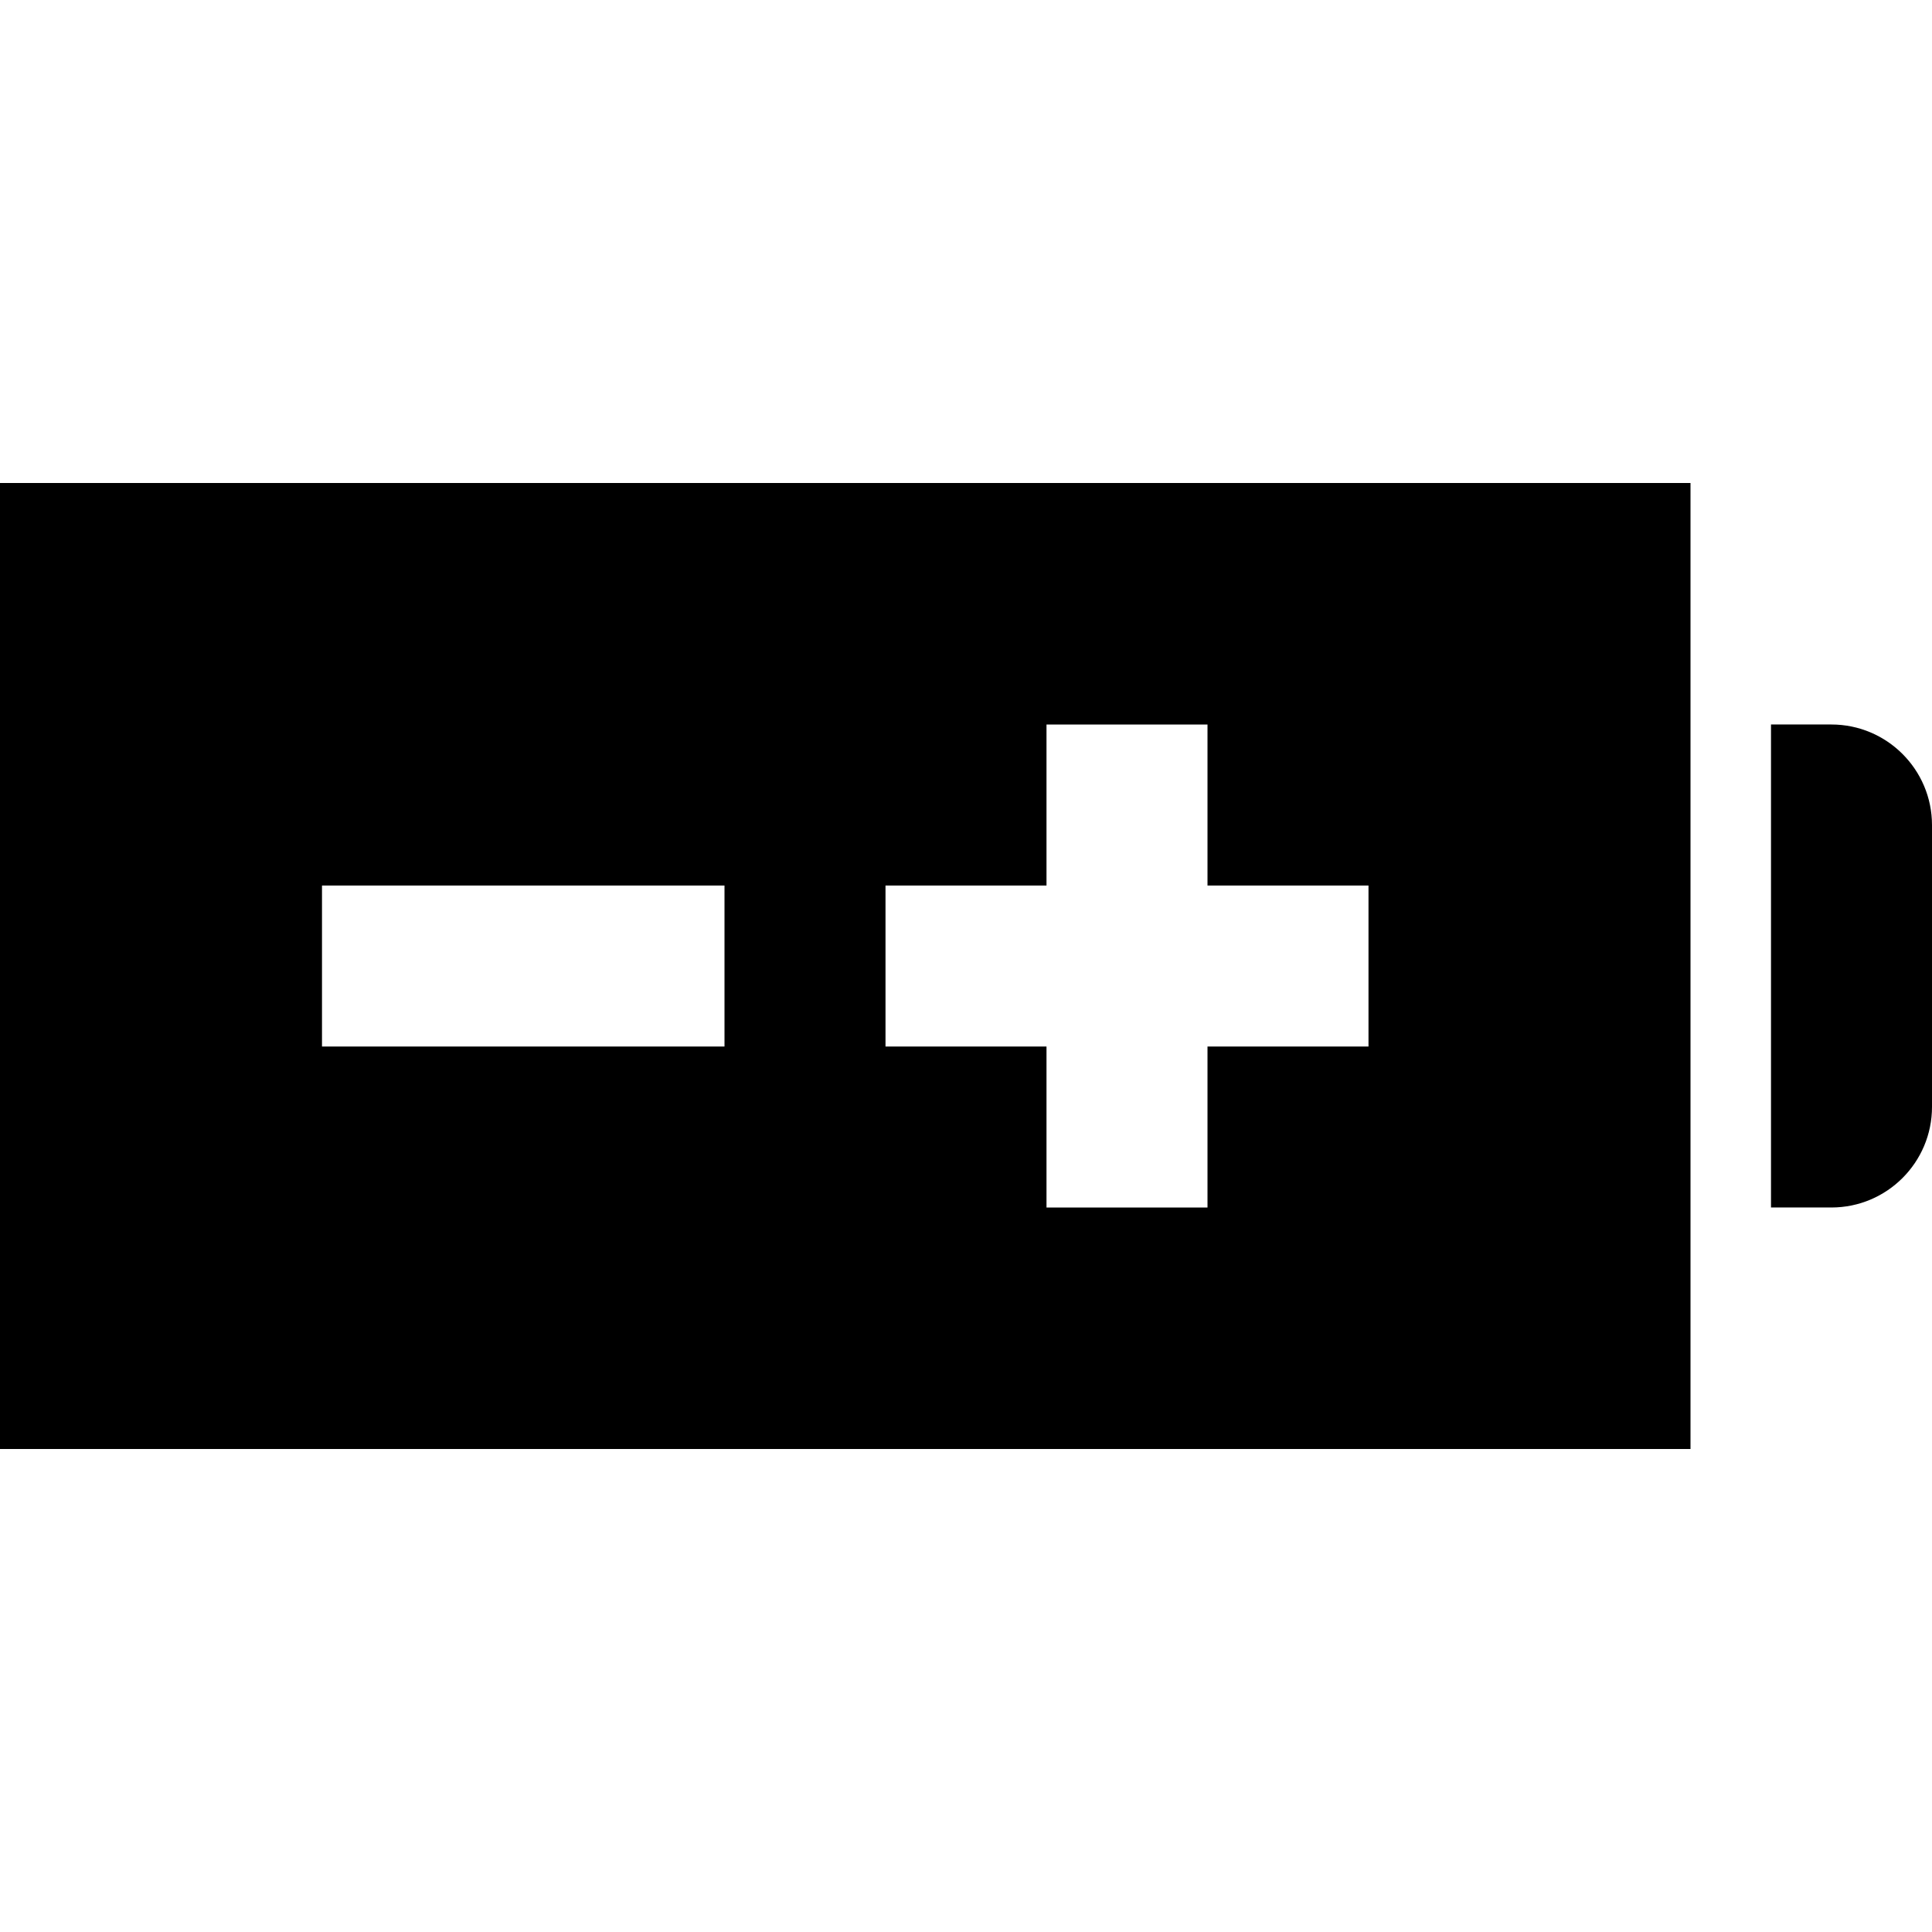 <svg xmlns="http://www.w3.org/2000/svg" width="24" height="24" viewBox="0 0 24 24"><path d="M24 10.25v3.5c0 .69-.56 1.25-1.25 1.25h-.75v-6h.75c.69 0 1.25.56 1.25 1.25zm-24-4.25h21v12h-21v-12zm11 7h2v2h2v-2h2v-2h-2v-2h-2v2h-2v2zm-7 0h5v-2h-5v2z"/></svg>